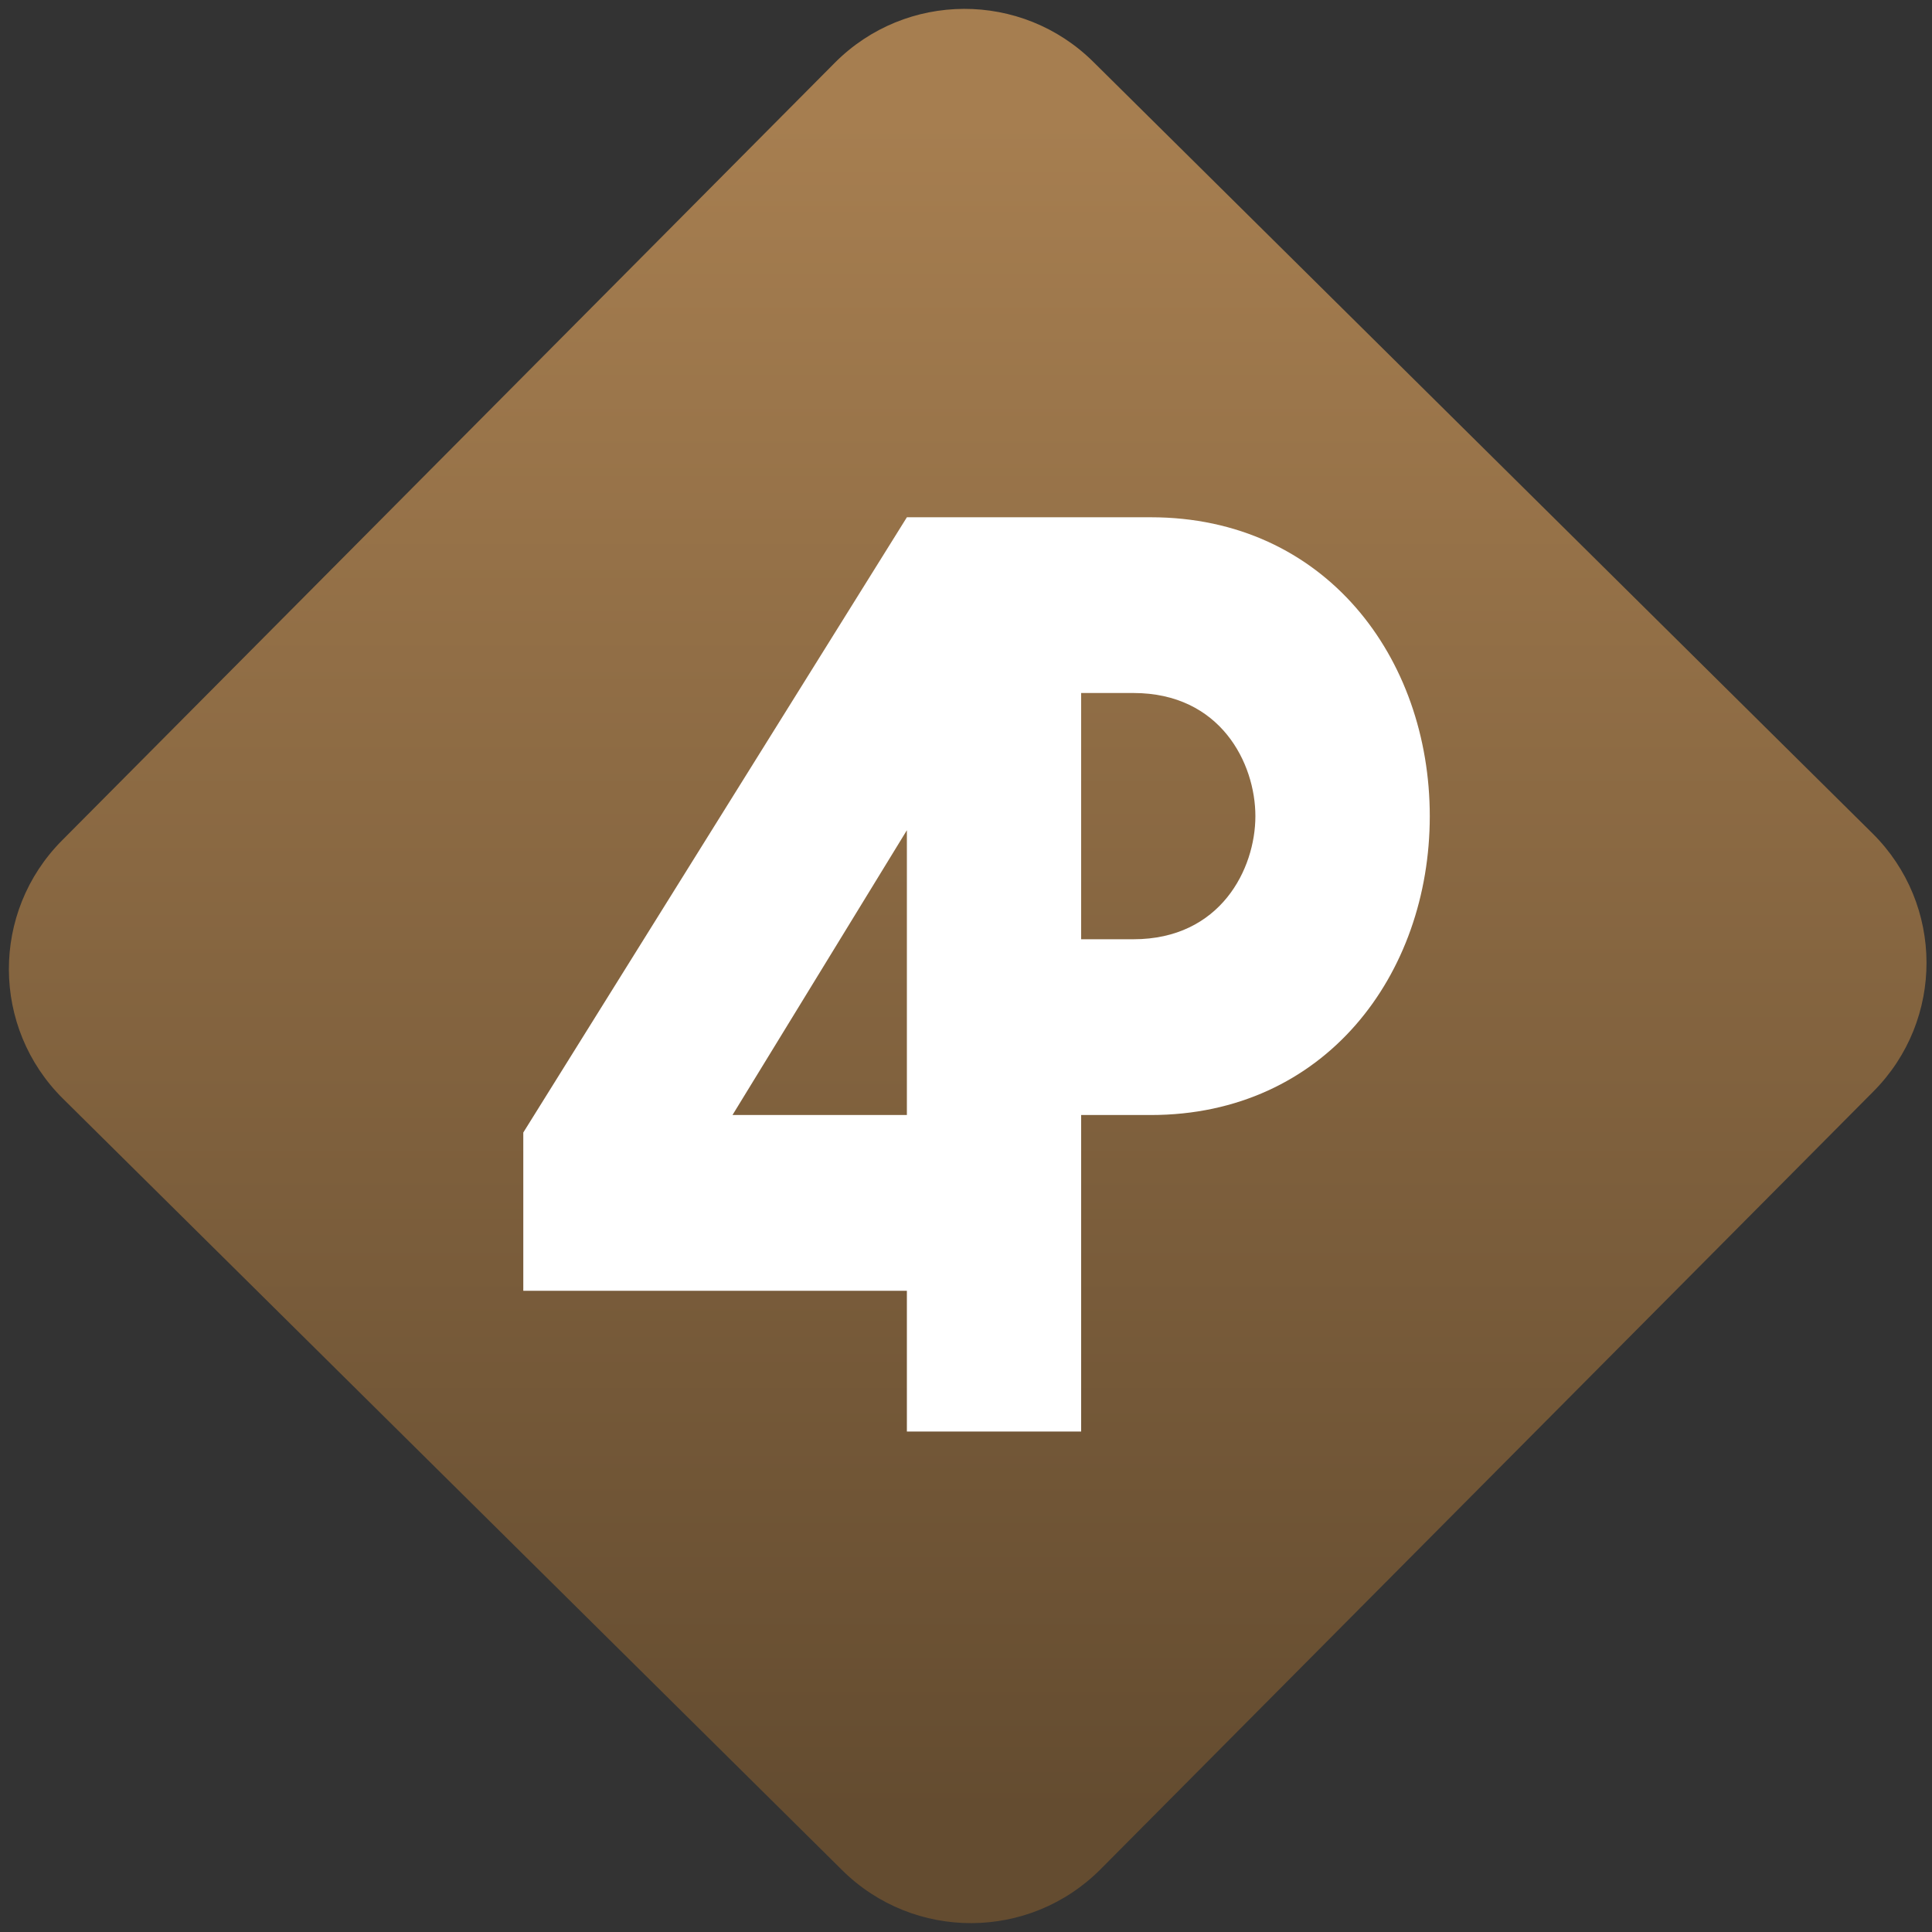 <svg width="64" height="64" viewBox="0 0 64 64" version="1.1"><rect x="0" y="0" width="64" height="64" fill="#333333" stroke="none"/><defs><linearGradient id="linear-pattern-0" gradientUnits="userSpaceOnUse" x1="0" y1="0" x2="0" y2="1" gradientTransform="matrix(60, 0, 0, 56, 0, 4)"><stop offset="0" stop-color="#a67e50" stop-opacity="1"/><stop offset="1" stop-color="#644c30" stop-opacity="1"/></linearGradient></defs><path fill="url(#linear-pattern-0)" fill-opacity="1" d="M 36.219 2.051 L 62.027 27.605 C 64.402 29.957 64.418 33.785 62.059 36.156 L 36.461 61.918 C 34.105 64.289 30.27 64.305 27.895 61.949 L 2.086 36.395 C -0.289 34.043 -0.305 30.215 2.051 27.844 L 27.652 2.082 C 30.008 -0.289 33.844 -0.305 36.219 2.051 Z M 36.219 2.051 " /><g transform="matrix(1.008,0,0,1.003,16.221,16.077)"><path fill-rule="nonzero" fill="rgb(100%, 100%, 100%)" fill-opacity="1" d="M 13.711 1.055 L 1.105 21.375 L 1.105 26.602 L 13.711 26.602 L 13.711 31.25 L 19.438 31.25 L 19.438 20.797 L 21.727 20.797 C 27.457 20.797 30.895 16.152 30.895 10.926 C 30.895 5.699 27.457 1.055 21.727 1.055 Z M 19.438 6.859 L 21.156 6.859 C 24.02 6.859 25.164 9.18 25.164 10.926 C 25.164 12.668 24.02 14.992 21.156 14.992 L 19.438 14.992 M 13.711 11.391 L 13.711 20.797 L 7.98 20.797 "/></g></svg>
